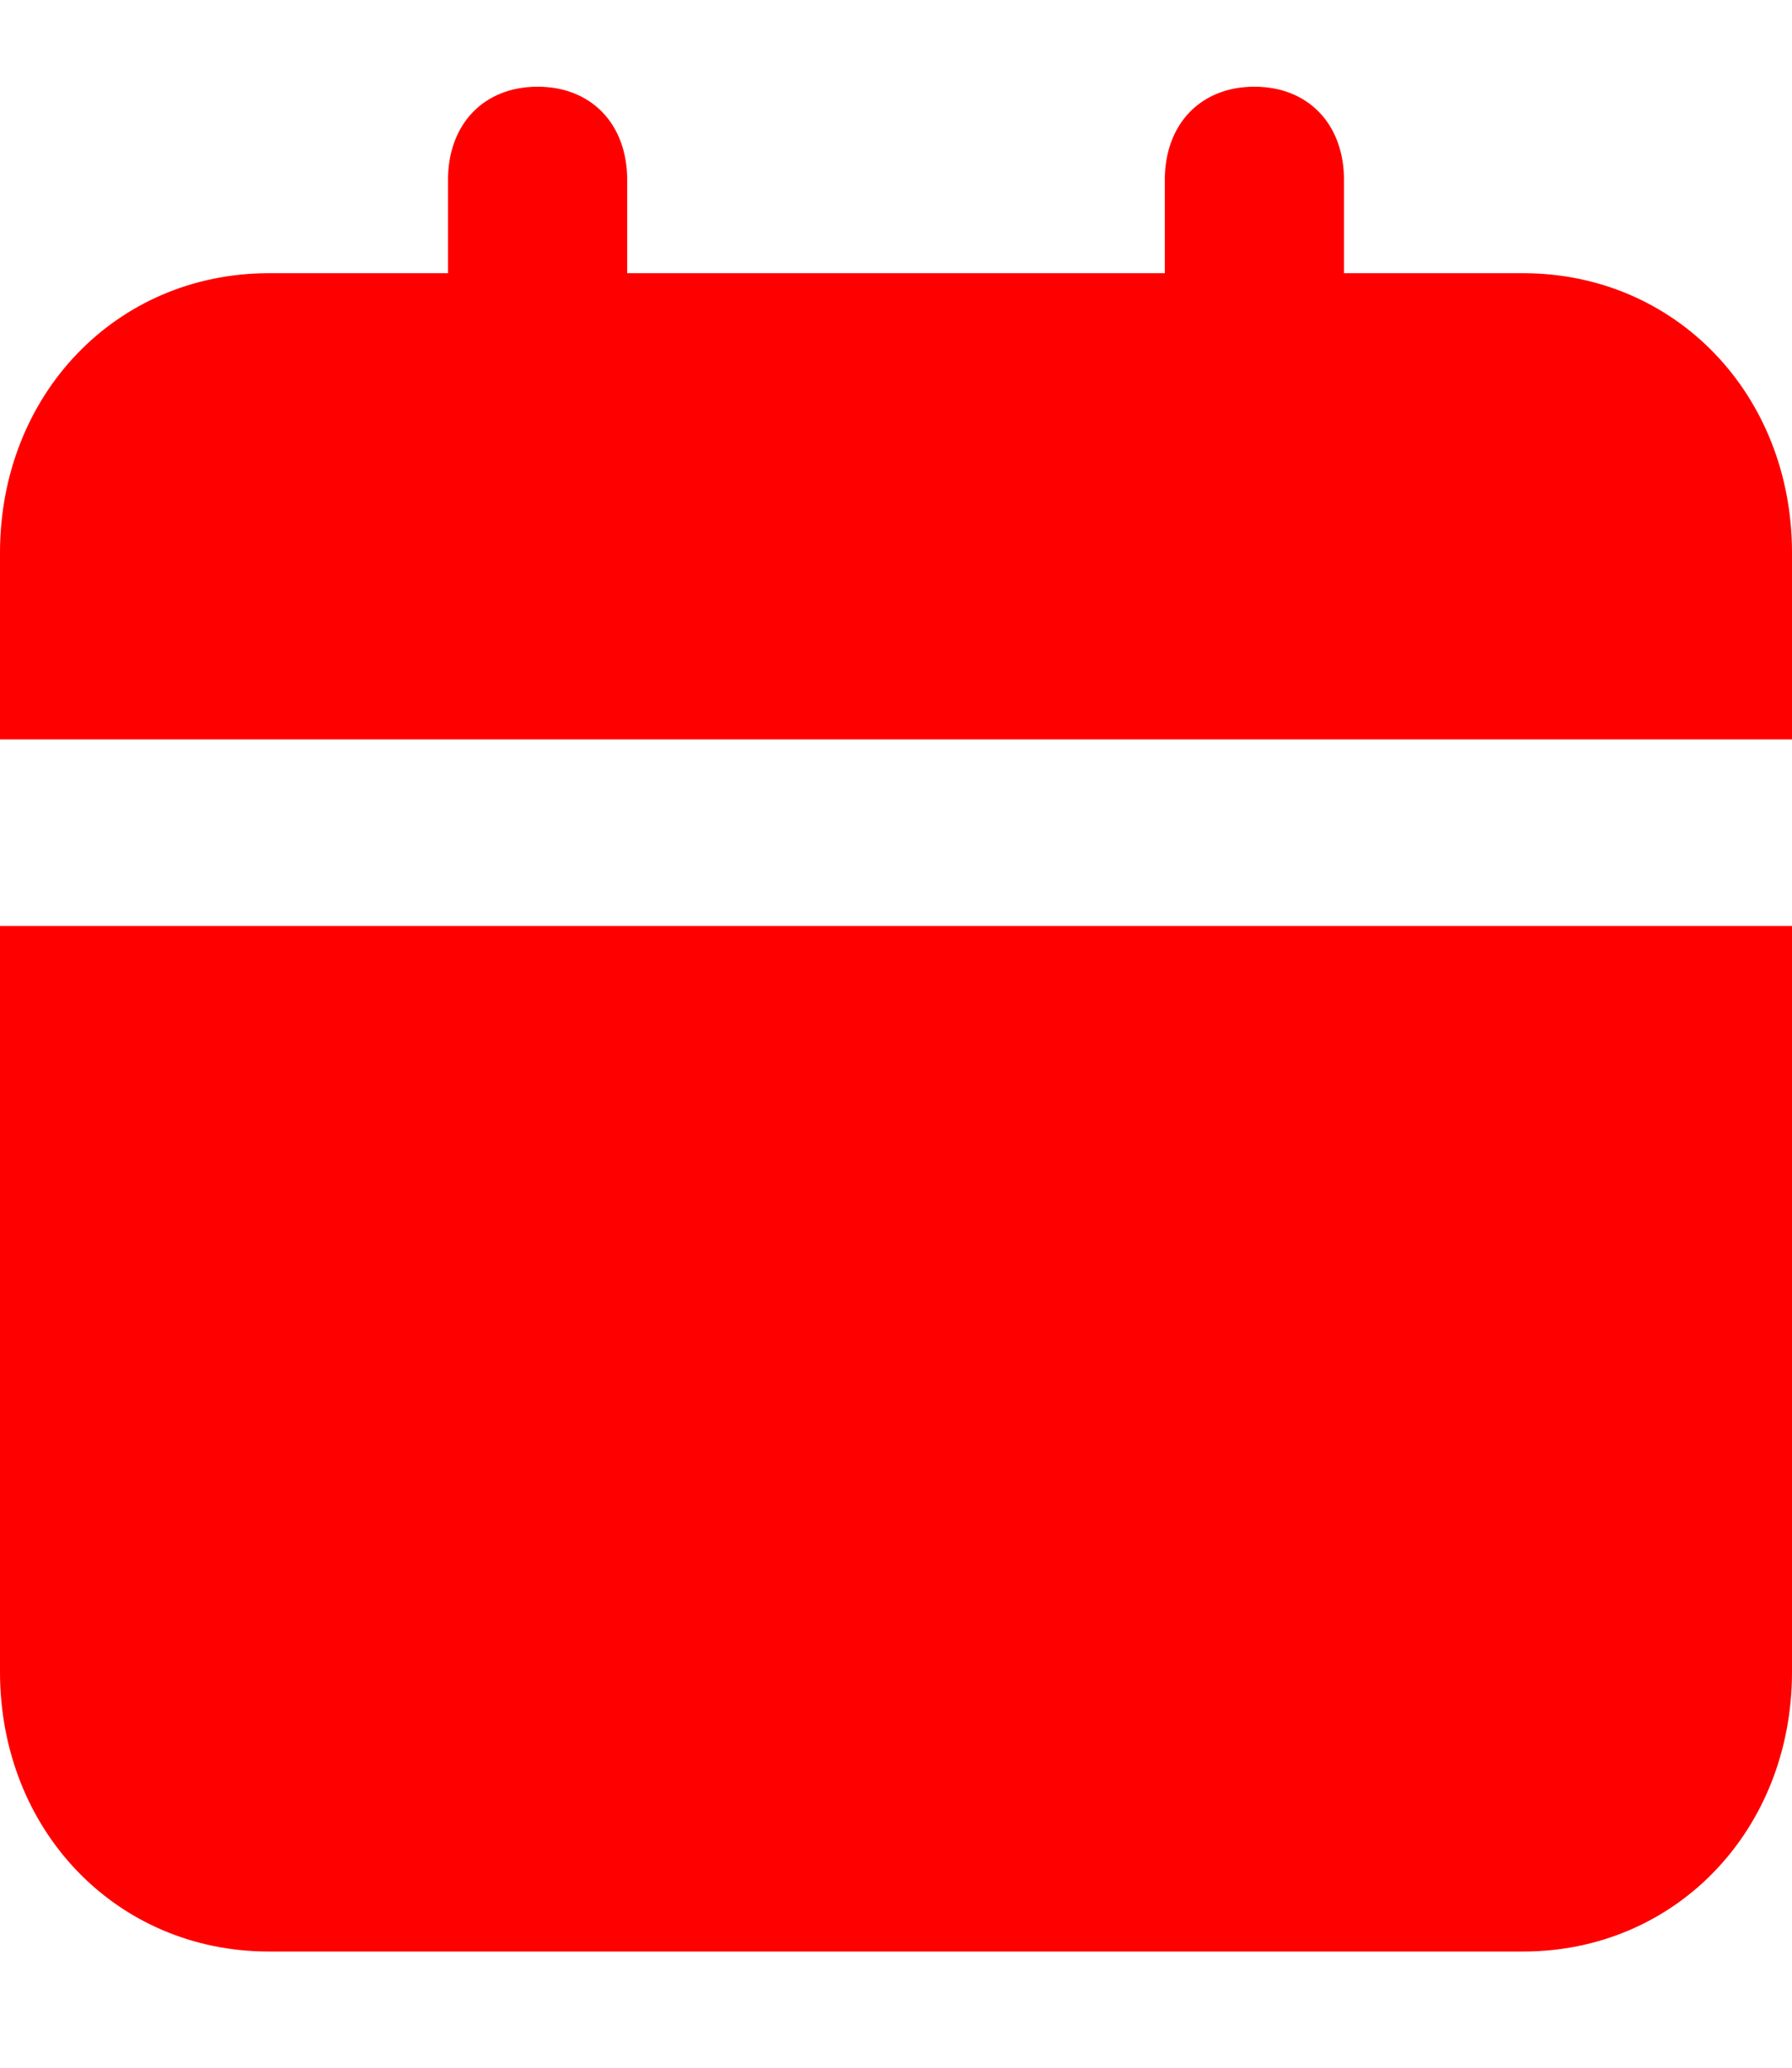 <svg width="13" height="15" viewBox="0 0 13 15" fill="none" xmlns="http://www.w3.org/2000/svg">
<path d="M0 12.128C0 13.278 0.845 14.157 1.95 14.157H11.05C12.155 14.157 13 13.278 13 12.128V6.717H0V12.128ZM11.05 1.982H9.75V1.306C9.75 0.9 9.49 0.629 9.1 0.629C8.71 0.629 8.45 0.9 8.45 1.306V1.982H4.55V1.306C4.55 0.9 4.29 0.629 3.9 0.629C3.51 0.629 3.25 0.9 3.25 1.306V1.982H1.95C0.845 1.982 0 2.861 0 4.011V5.364H13V4.011C13 2.861 12.155 1.982 11.05 1.982Z" fill="#FF0000"/>
</svg>
